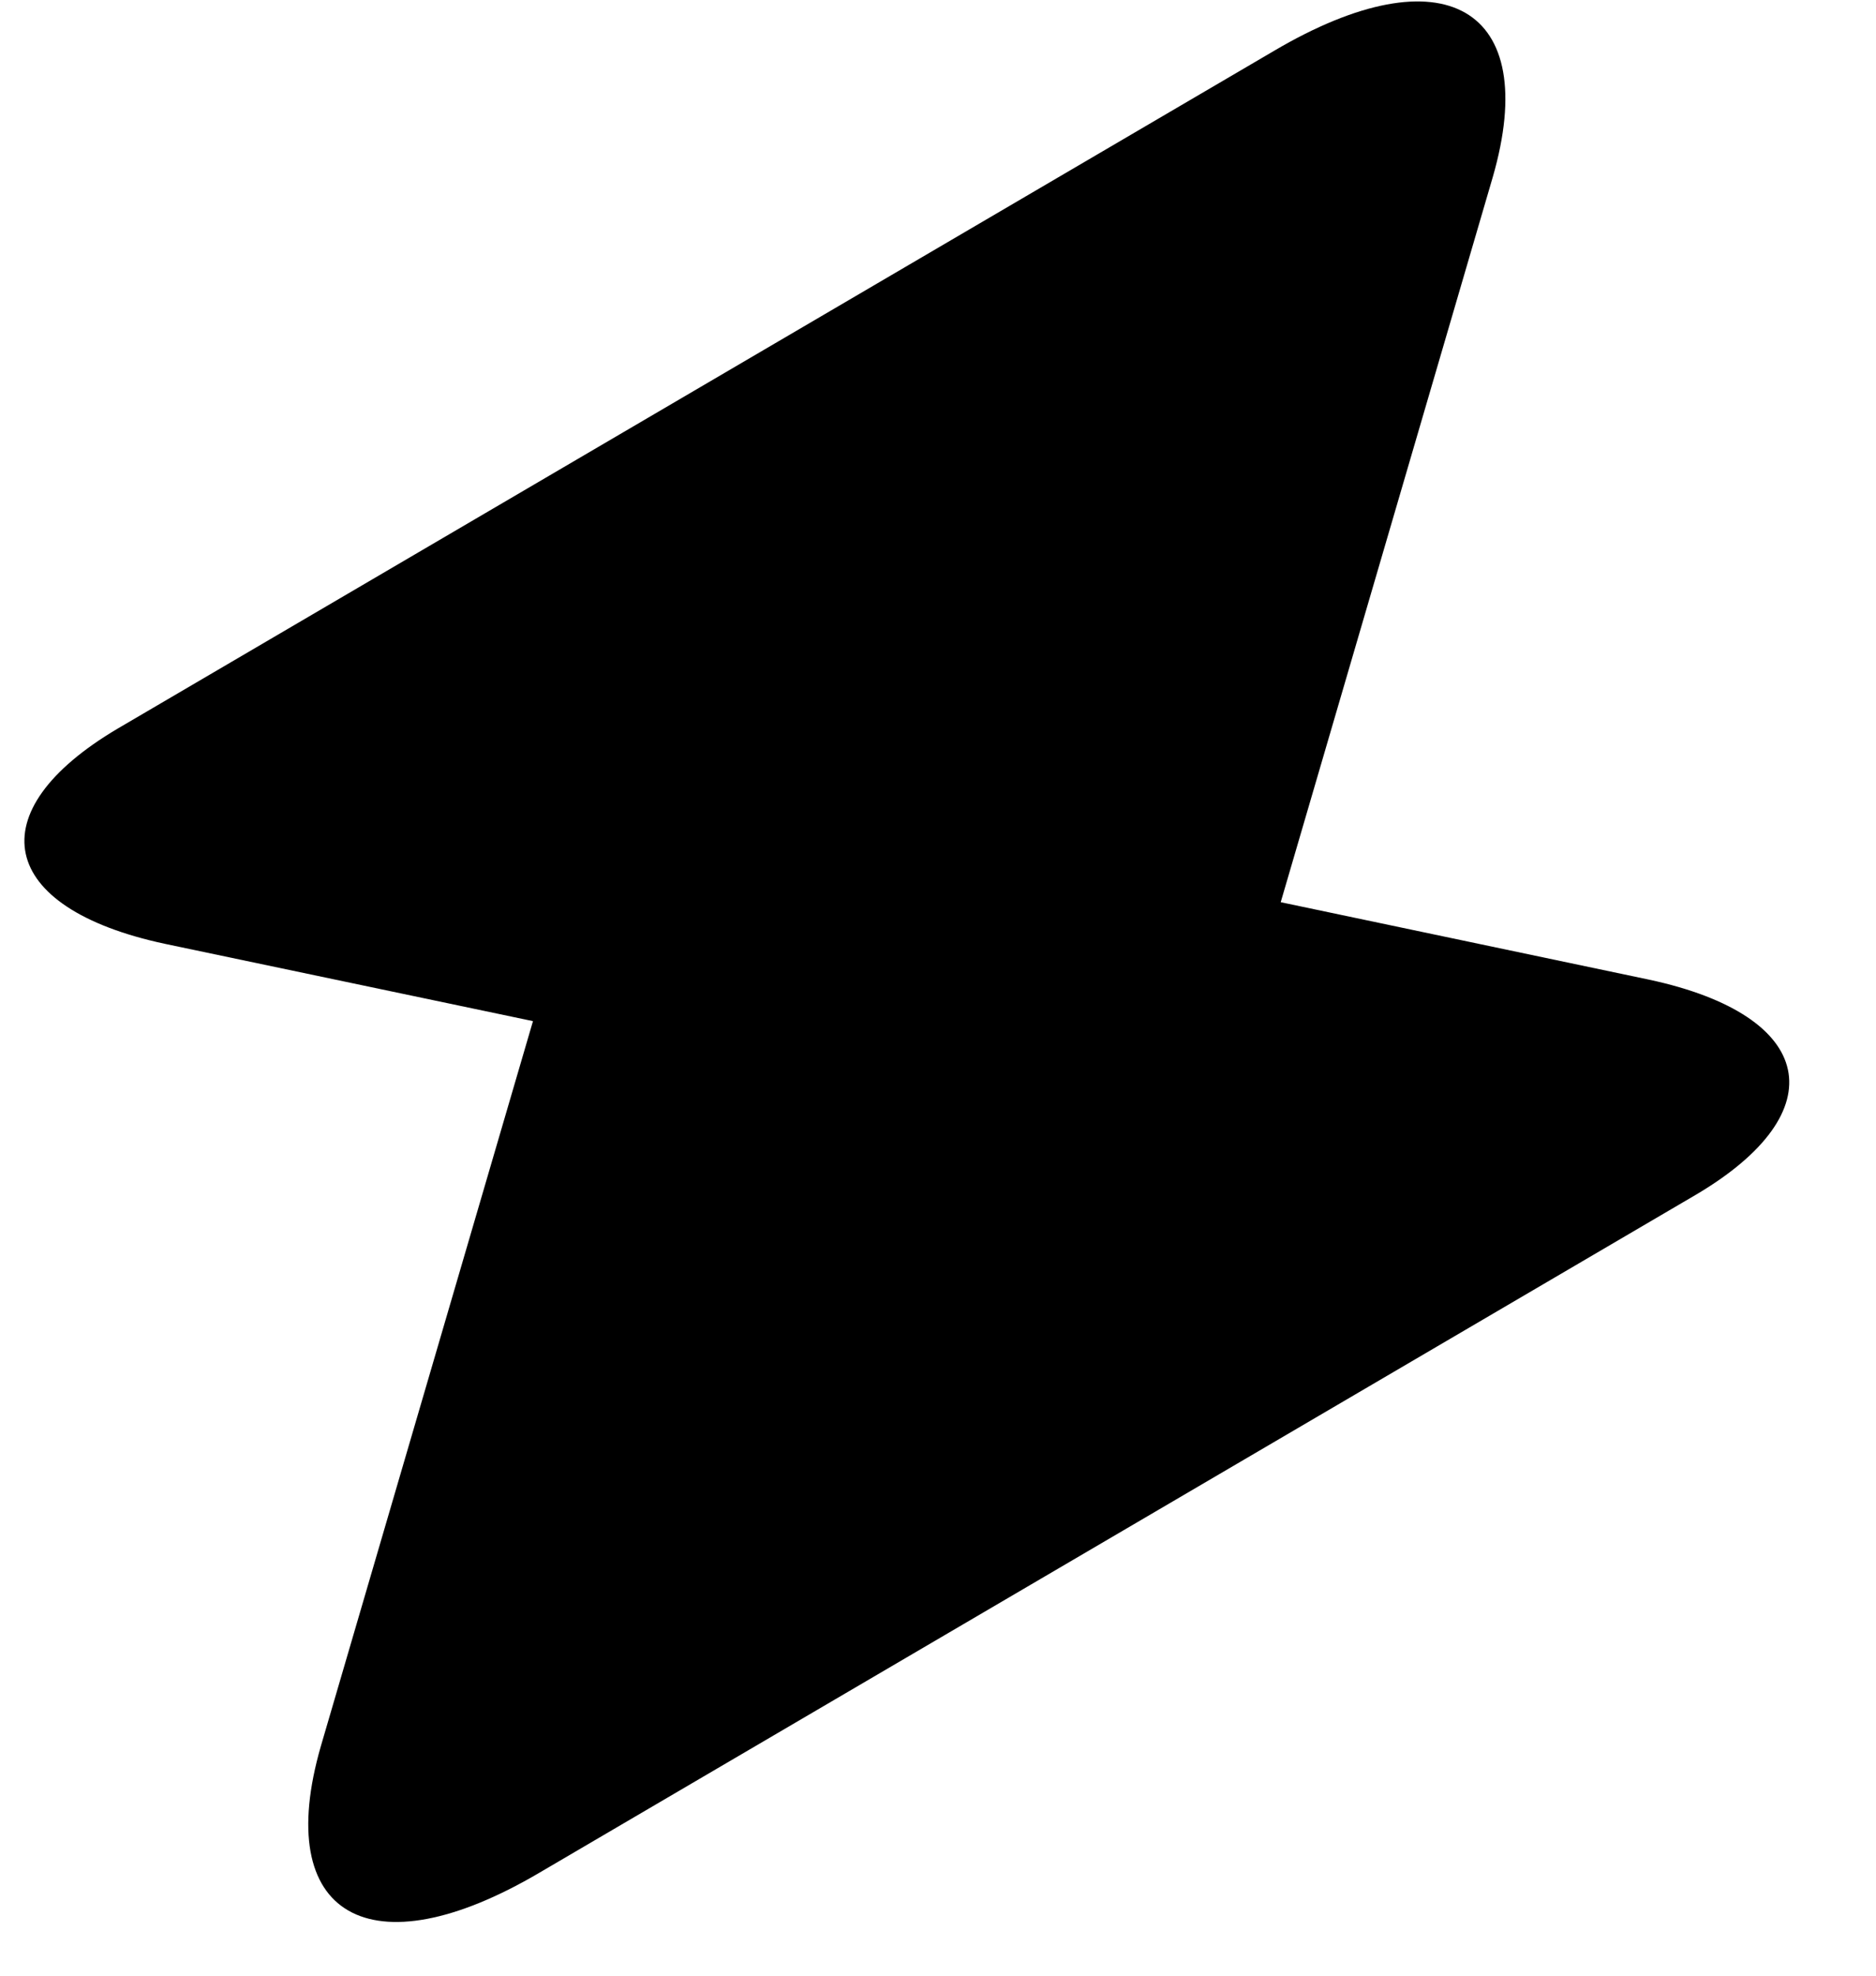 <svg width="19" height="20" viewBox="0 0 19 20" fill="none" xmlns="http://www.w3.org/2000/svg">
<path d="M1.668 9.554L5.398 10.337L3.25 17.675C2.753 19.395 3.748 19.969 5.466 18.956L17.175 12.095C18.599 11.255 18.396 10.28 16.701 9.917L12.971 9.133L15.118 1.795C15.616 0.076 14.621 -0.498 12.903 0.515L1.193 7.375C-0.231 8.216 -0.027 9.191 1.668 9.554Z" fill="black"/>
</svg>
